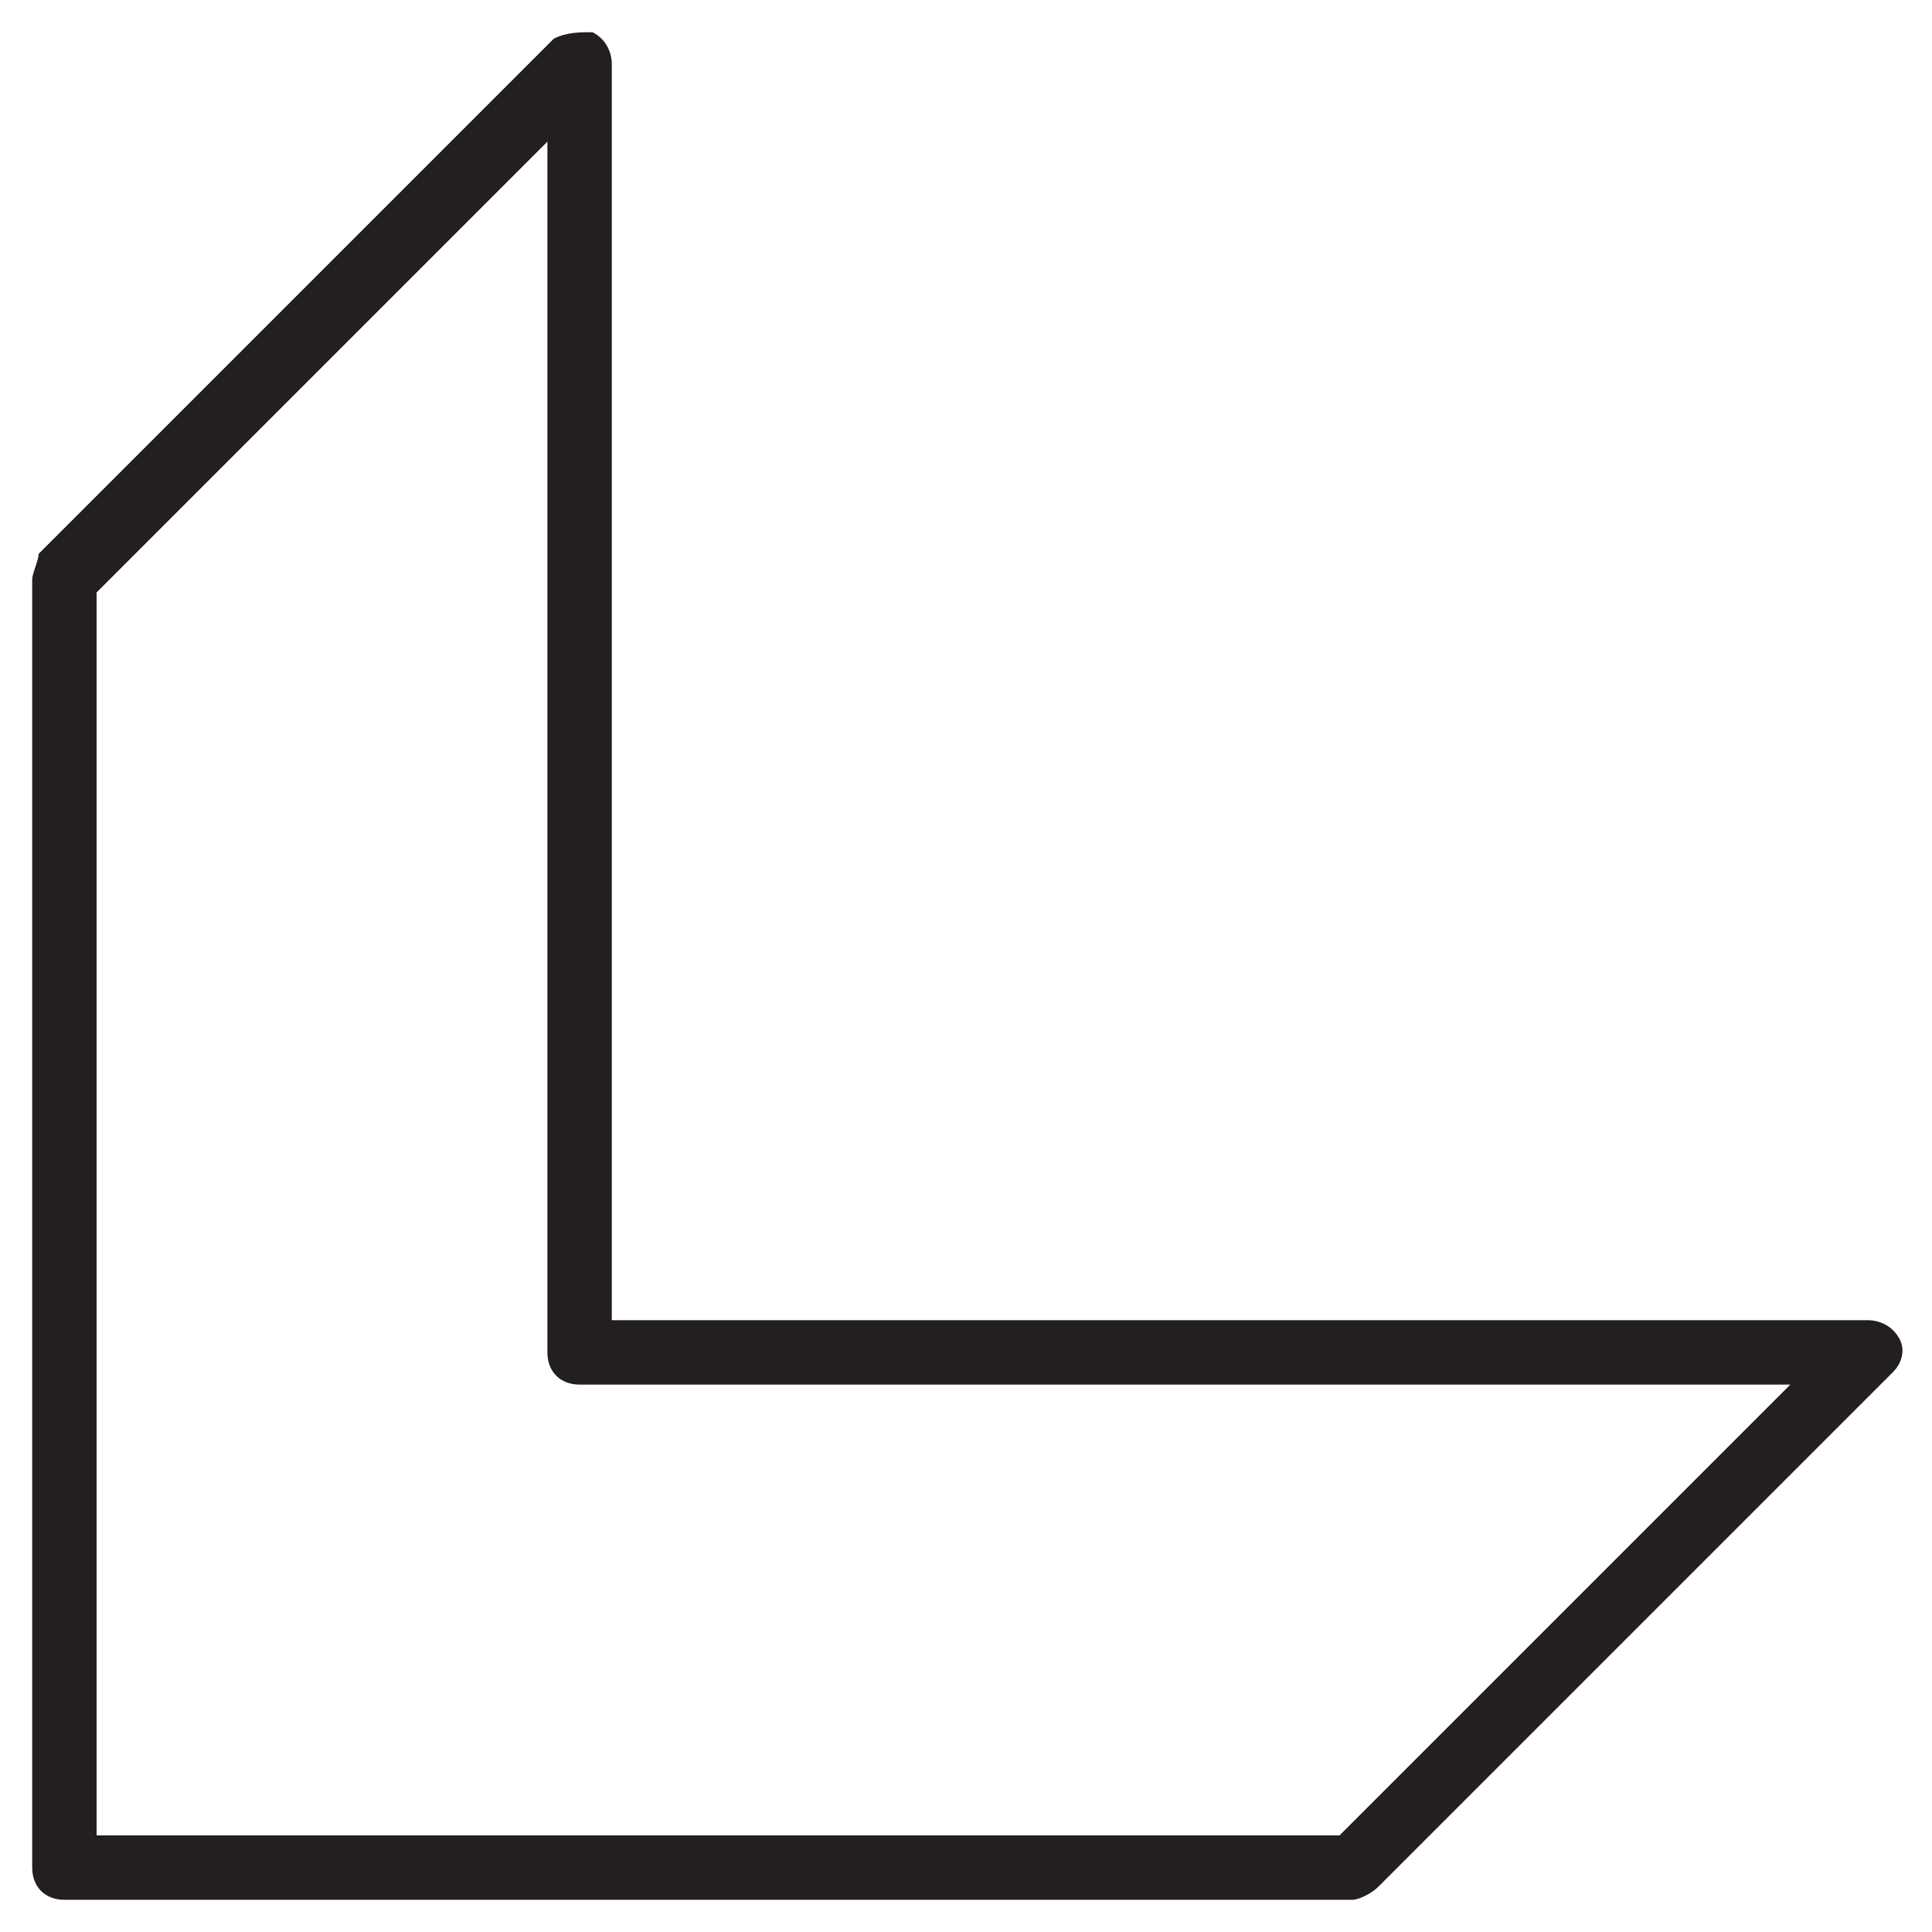 <?xml version="1.0" encoding="utf-8"?>
<!-- Generator: Adobe Illustrator 19.0.0, SVG Export Plug-In . SVG Version: 6.00 Build 0)  -->
<svg version="1.1" id="Layer_1" xmlns="http://www.w3.org/2000/svg" xmlns:xlink="http://www.w3.org/1999/xlink" x="0px" y="0px"
	 viewBox="0 0 30 30" style="enable-background:new 0 0 30 30;" xml:space="preserve">
<style type="text/css">
	.st0{fill:#231F20;}
</style>
<g>
	<path class="st0" d="M21,29.5H1c-0.3,0-0.5-0.2-0.5-0.5V9c0-0.1,0.1-0.3,0.1-0.4l8-8C8.8,0.5,9,0.5,9.2,0.5C9.4,0.6,9.5,0.8,9.5,1
		v19.5H29c0.2,0,0.4,0.1,0.5,0.3c0.1,0.2,0,0.4-0.1,0.5l-8,8C21.3,29.4,21.1,29.5,21,29.5z M1.5,28.5h19.3l7-7H9
		c-0.3,0-0.5-0.2-0.5-0.5V2.2l-7,7V28.5z"/>
</g>
</svg>

